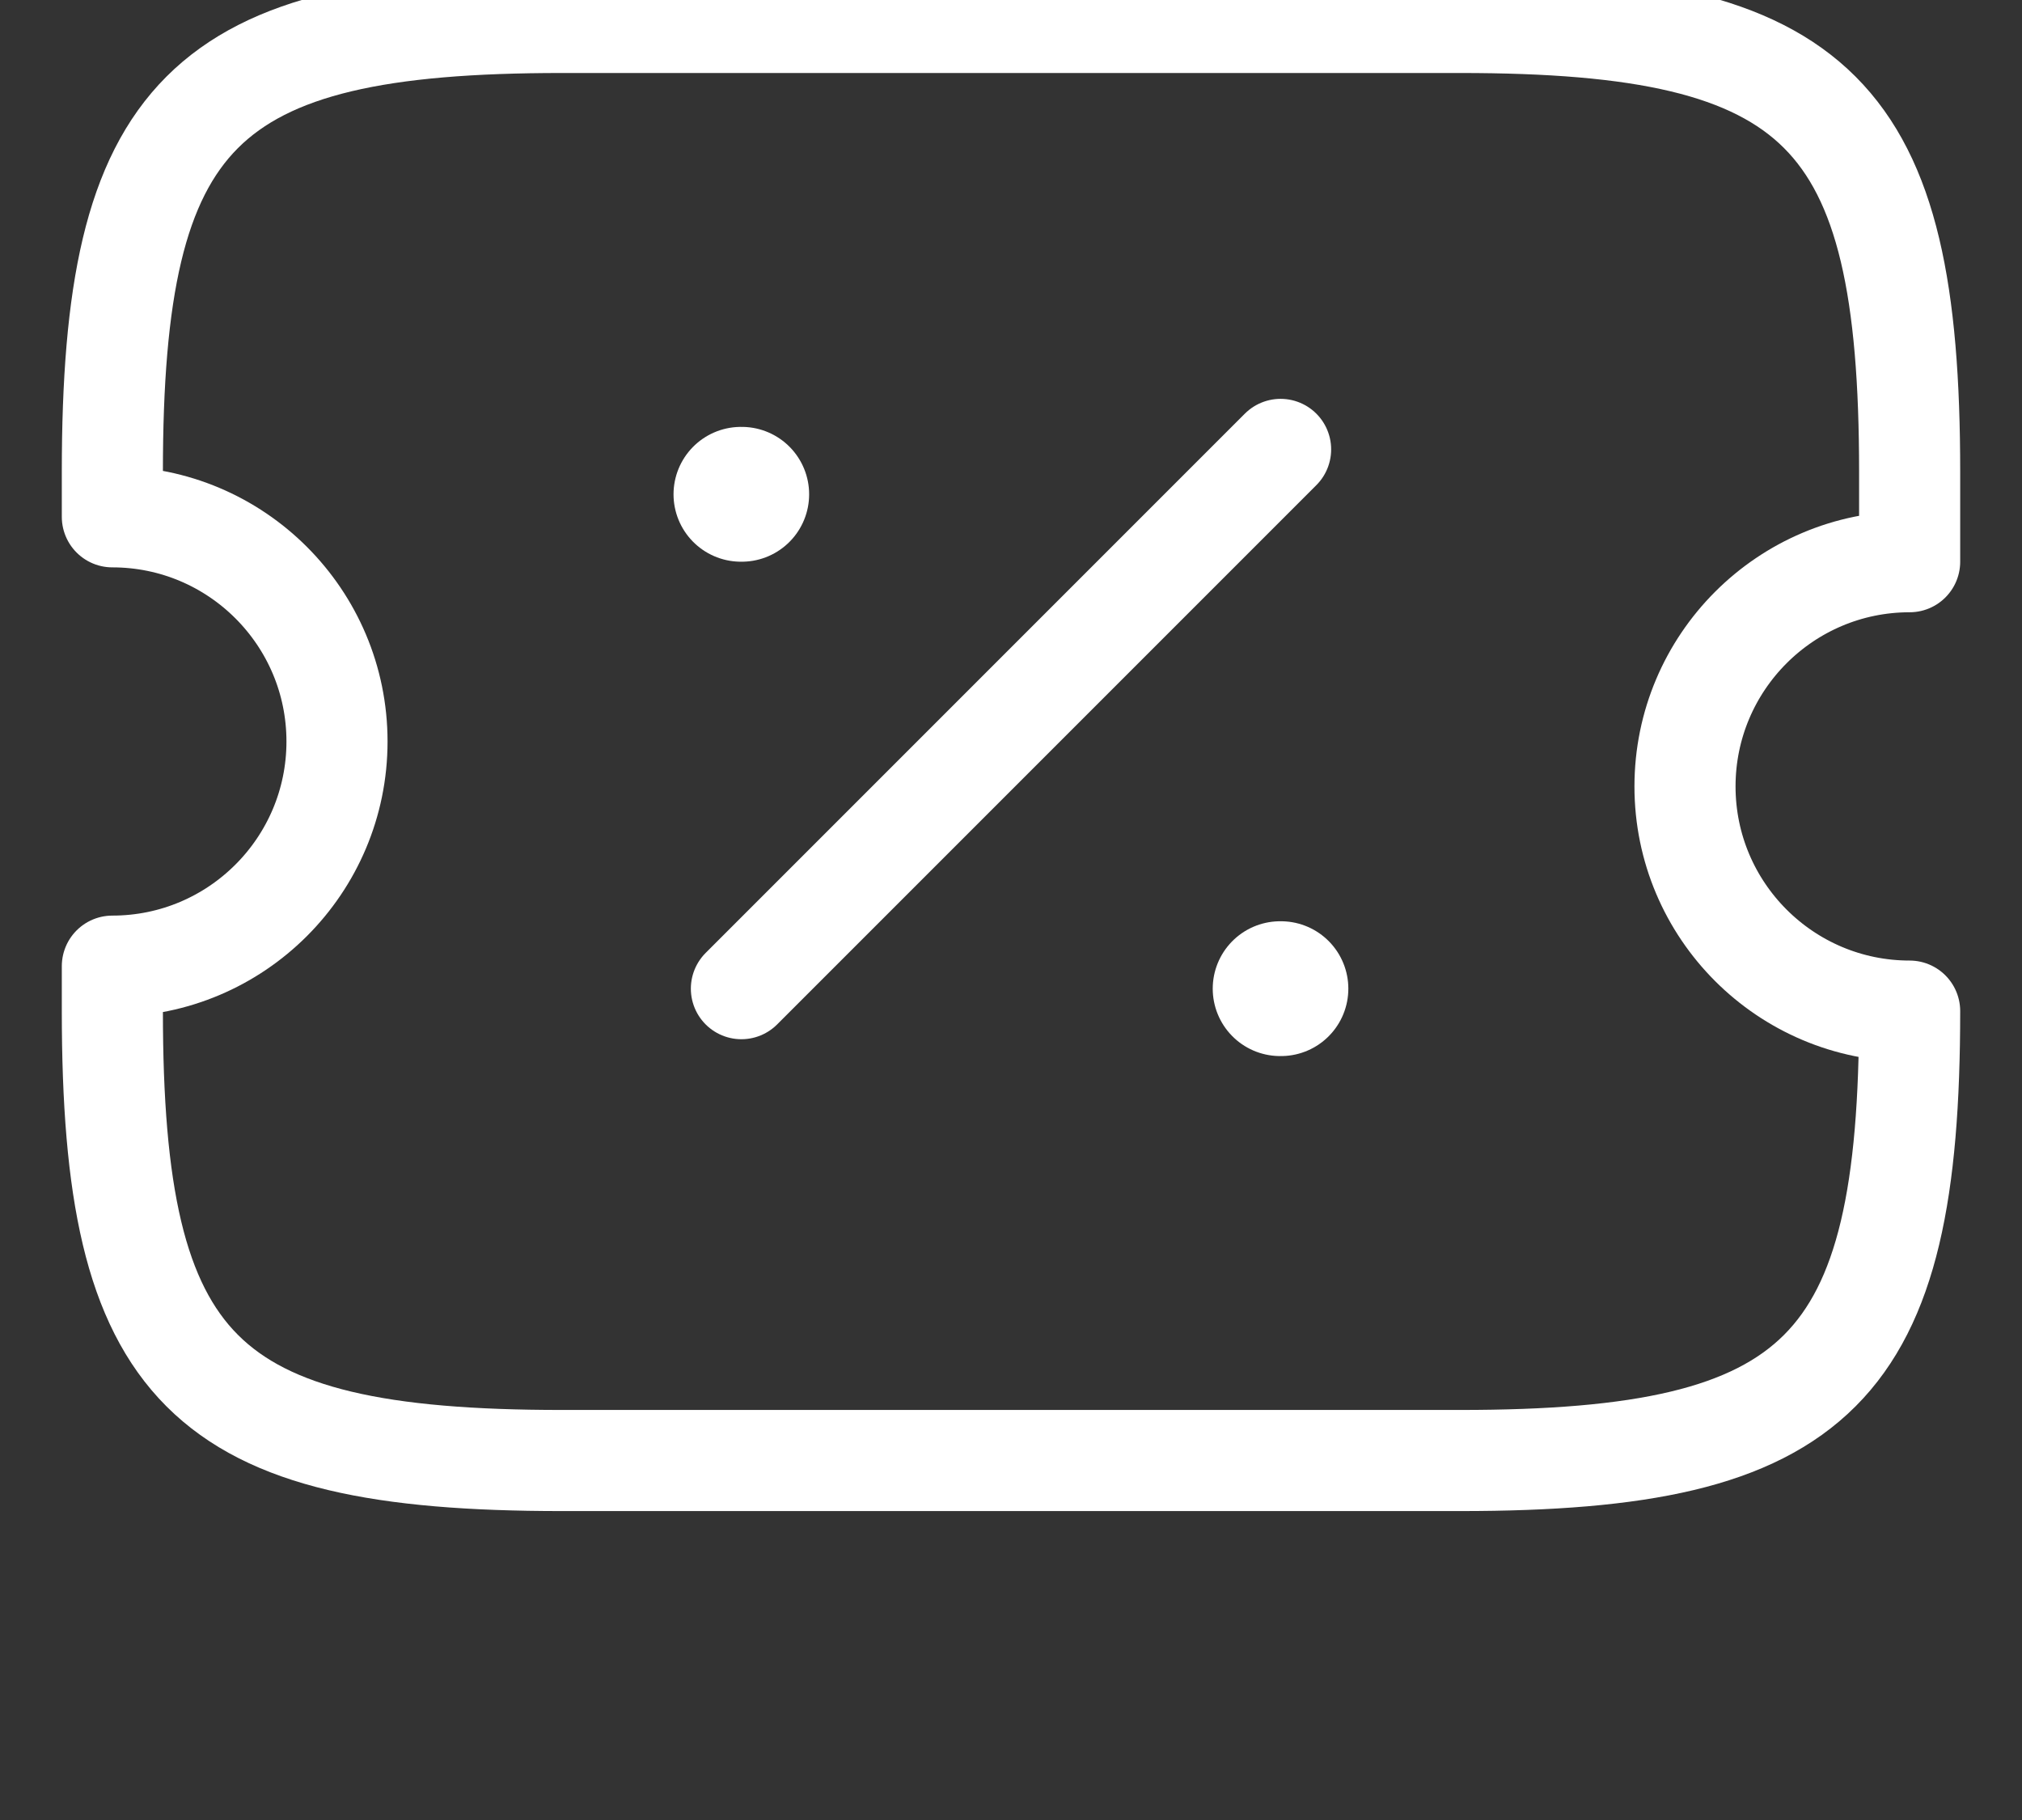 <svg width="30" height="27" viewBox="0 0 30 27" fill="none" xmlns="http://www.w3.org/2000/svg">
<rect x="0" y="0" width="30" height="27" fill="#333333" stroke="none"/>
<path d="M25 11.667C25 9.827 26.493 8.333 28.333 8.333V7C28.333 1.667 27 0.333 21.667 0.333H8.333C3 0.333 1.667 1.667 1.667 7V7.667C3.507 7.667 5 9.16 5 11C5 12.84 3.507 14.333 1.667 14.333V15C1.667 20.333 3 21.667 8.333 21.667H21.667C27 21.667 28.333 20.333 28.333 15C26.493 15 25 13.507 25 11.667Z" stroke="white" stroke-width="1.5" stroke-linecap="round" stroke-linejoin="round"/>
<path d="M11 14.667L19 6.667" stroke="white" stroke-width="1.5" stroke-linecap="round" stroke-linejoin="round"/>
<path d="M18.993 14.667H19.005" stroke="white" stroke-width="2" stroke-linecap="round" stroke-linejoin="round"/>
<path d="M10.993 7.333H11.005" stroke="white" stroke-width="2" stroke-linecap="round" stroke-linejoin="round"/>
</svg>
